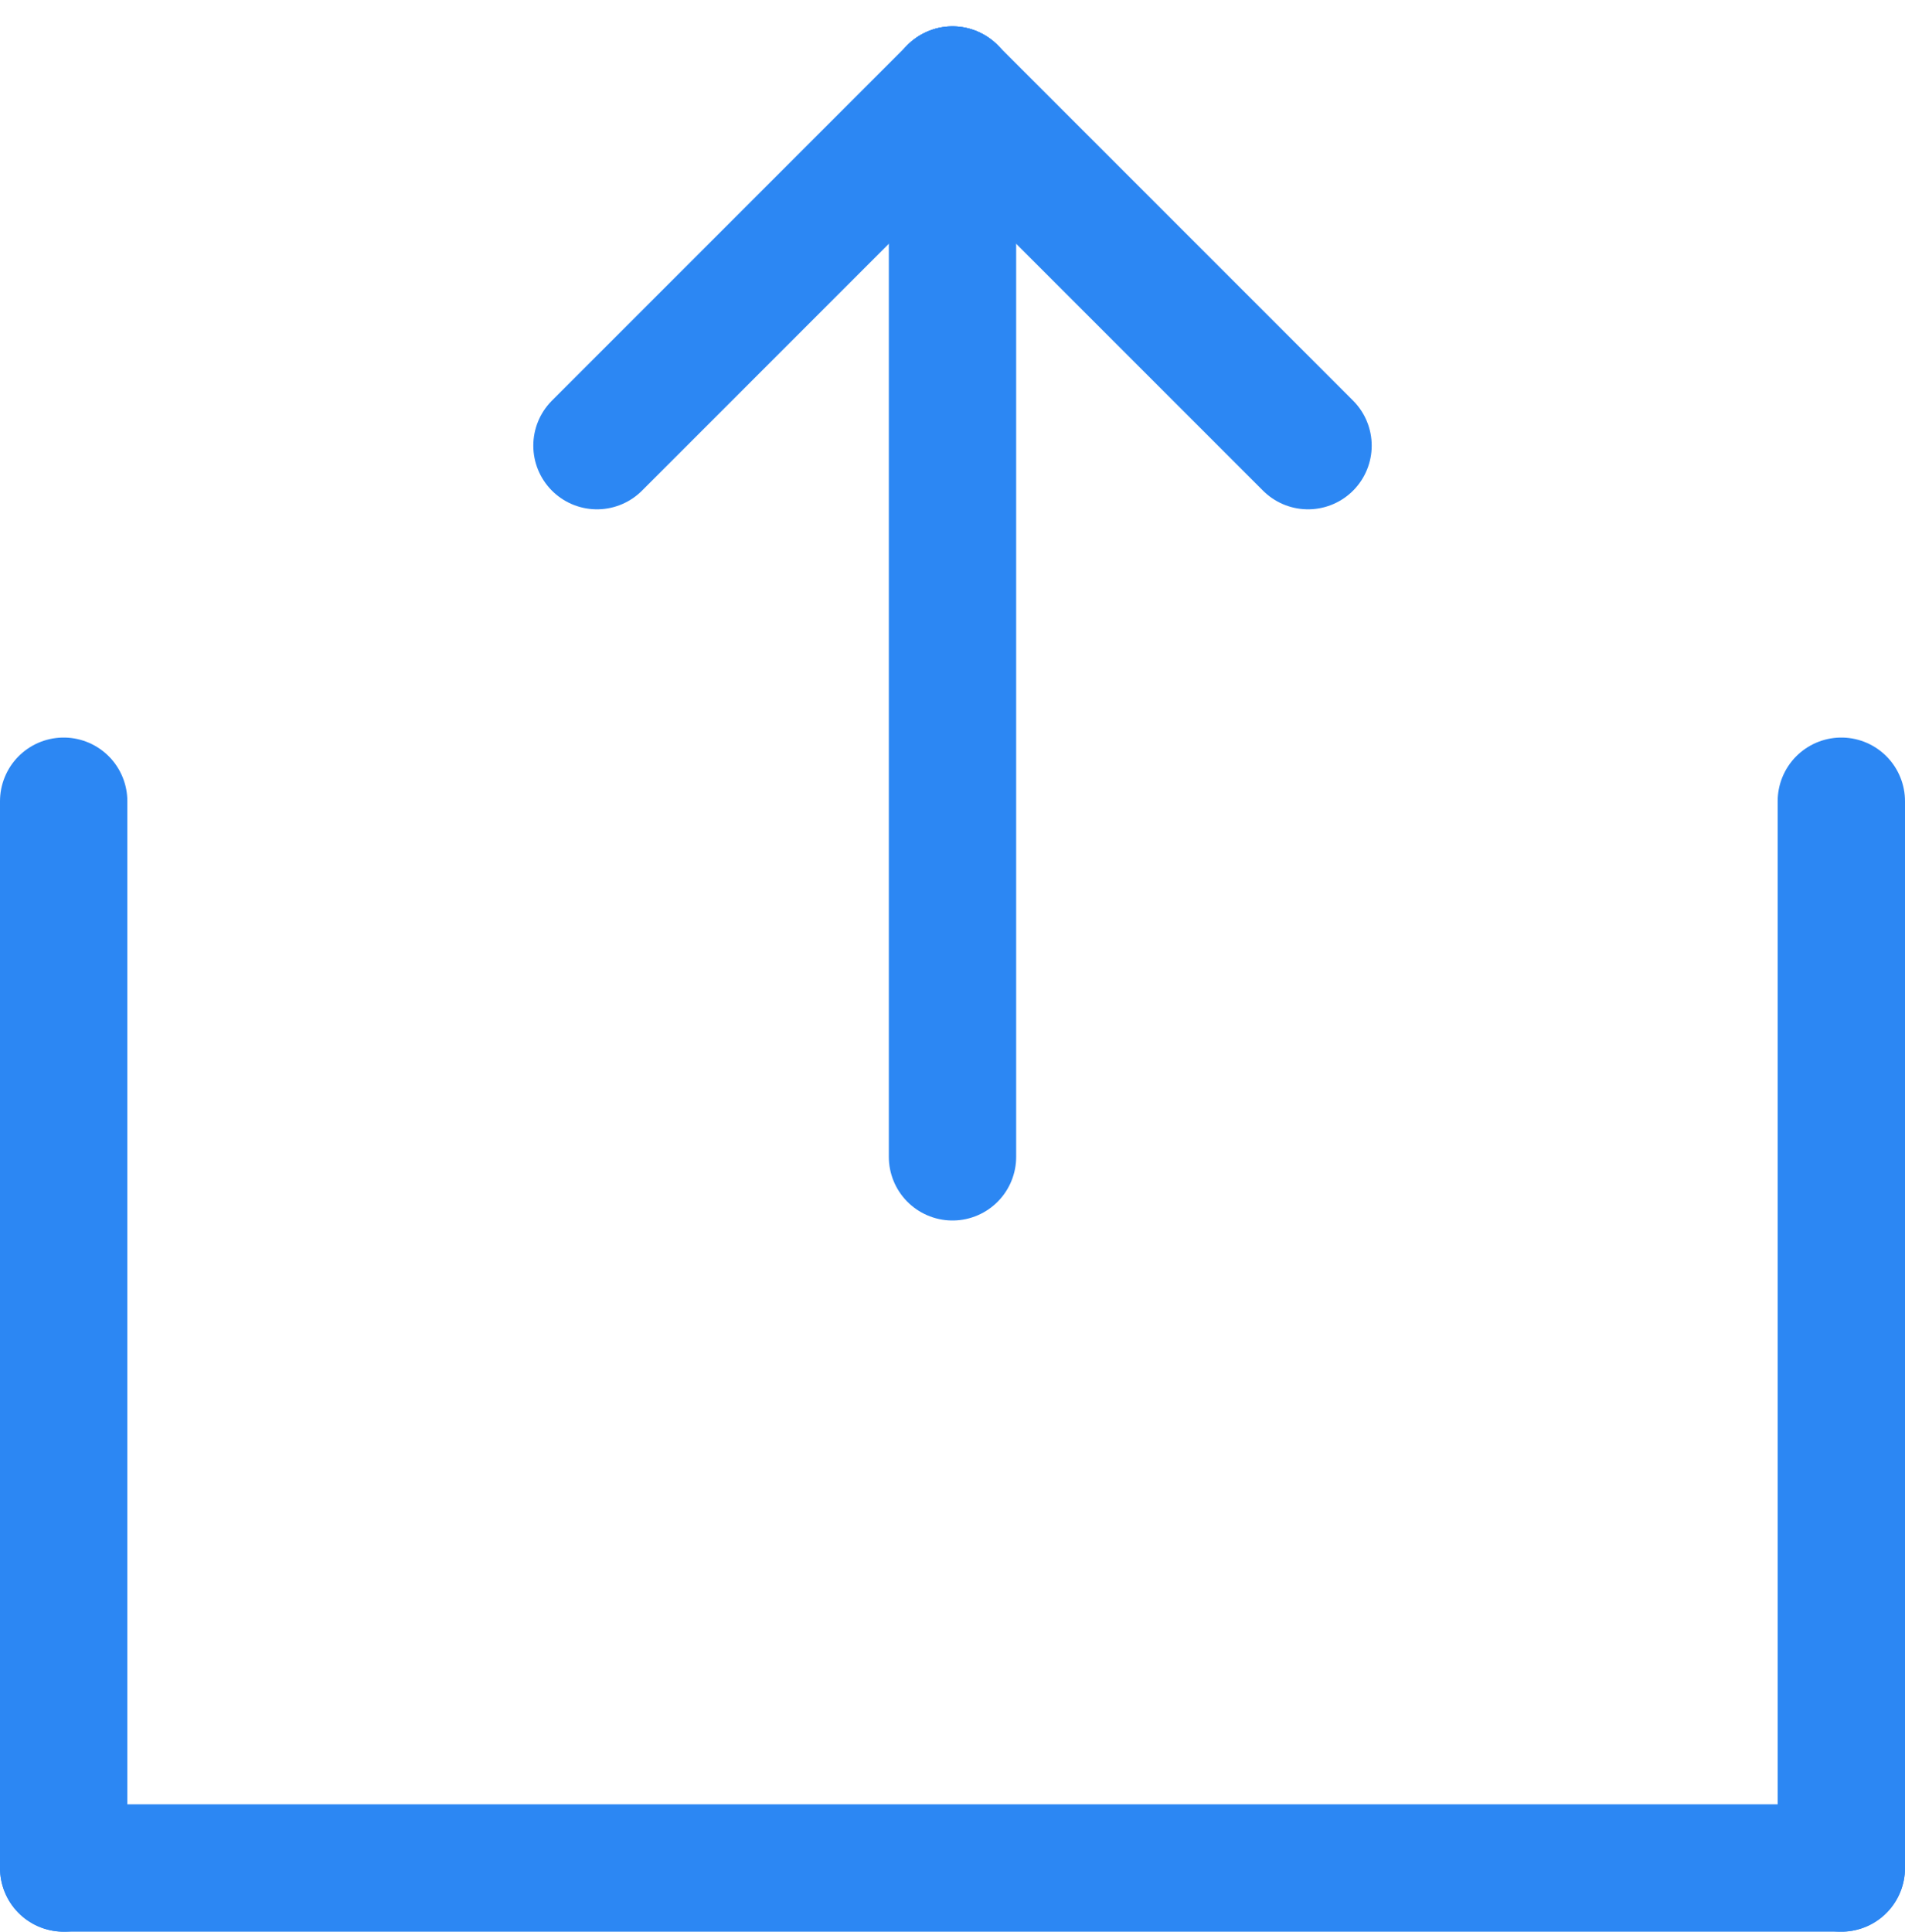<svg xmlns="http://www.w3.org/2000/svg" width="14.96" height="15.167" viewBox="0 0 14.96 15.167">
  <defs>
    <style>
      .cls-1, .cls-2 {
        fill: none;
        stroke: #2c87f3;
      }

      .cls-1 {
        stroke-linecap: round;
      }
    </style>
  </defs>
  <g id="Group_1714" data-name="Group 1714" transform="translate(-15.567 -6.833)">
    <g id="Group_653" data-name="Group 653" transform="translate(16.067 7.54)">
      <line id="Line_292" data-name="Line 292" class="cls-1" y2="8.376" transform="translate(0 5.584)"/>
      <line id="Line_293" data-name="Line 293" class="cls-1" x1="13.96" transform="translate(0 13.96)"/>
      <line id="Line_294" data-name="Line 294" class="cls-1" y1="8.376" transform="translate(6.98)"/>
      <line id="Line_295" data-name="Line 295" class="cls-1" y2="8.376" transform="translate(13.96 5.584)"/>
      <line id="Line_332" data-name="Line 332" class="cls-2" transform="translate(5.584 1.396)"/>
      <line id="Line_333" data-name="Line 333" class="cls-1" y1="2.792" x2="2.792" transform="translate(4.188)"/>
      <line id="Line_334" data-name="Line 334" class="cls-1" x1="2.792" y1="2.792" transform="translate(6.98)"/>
    </g>
  </g>
</svg>
